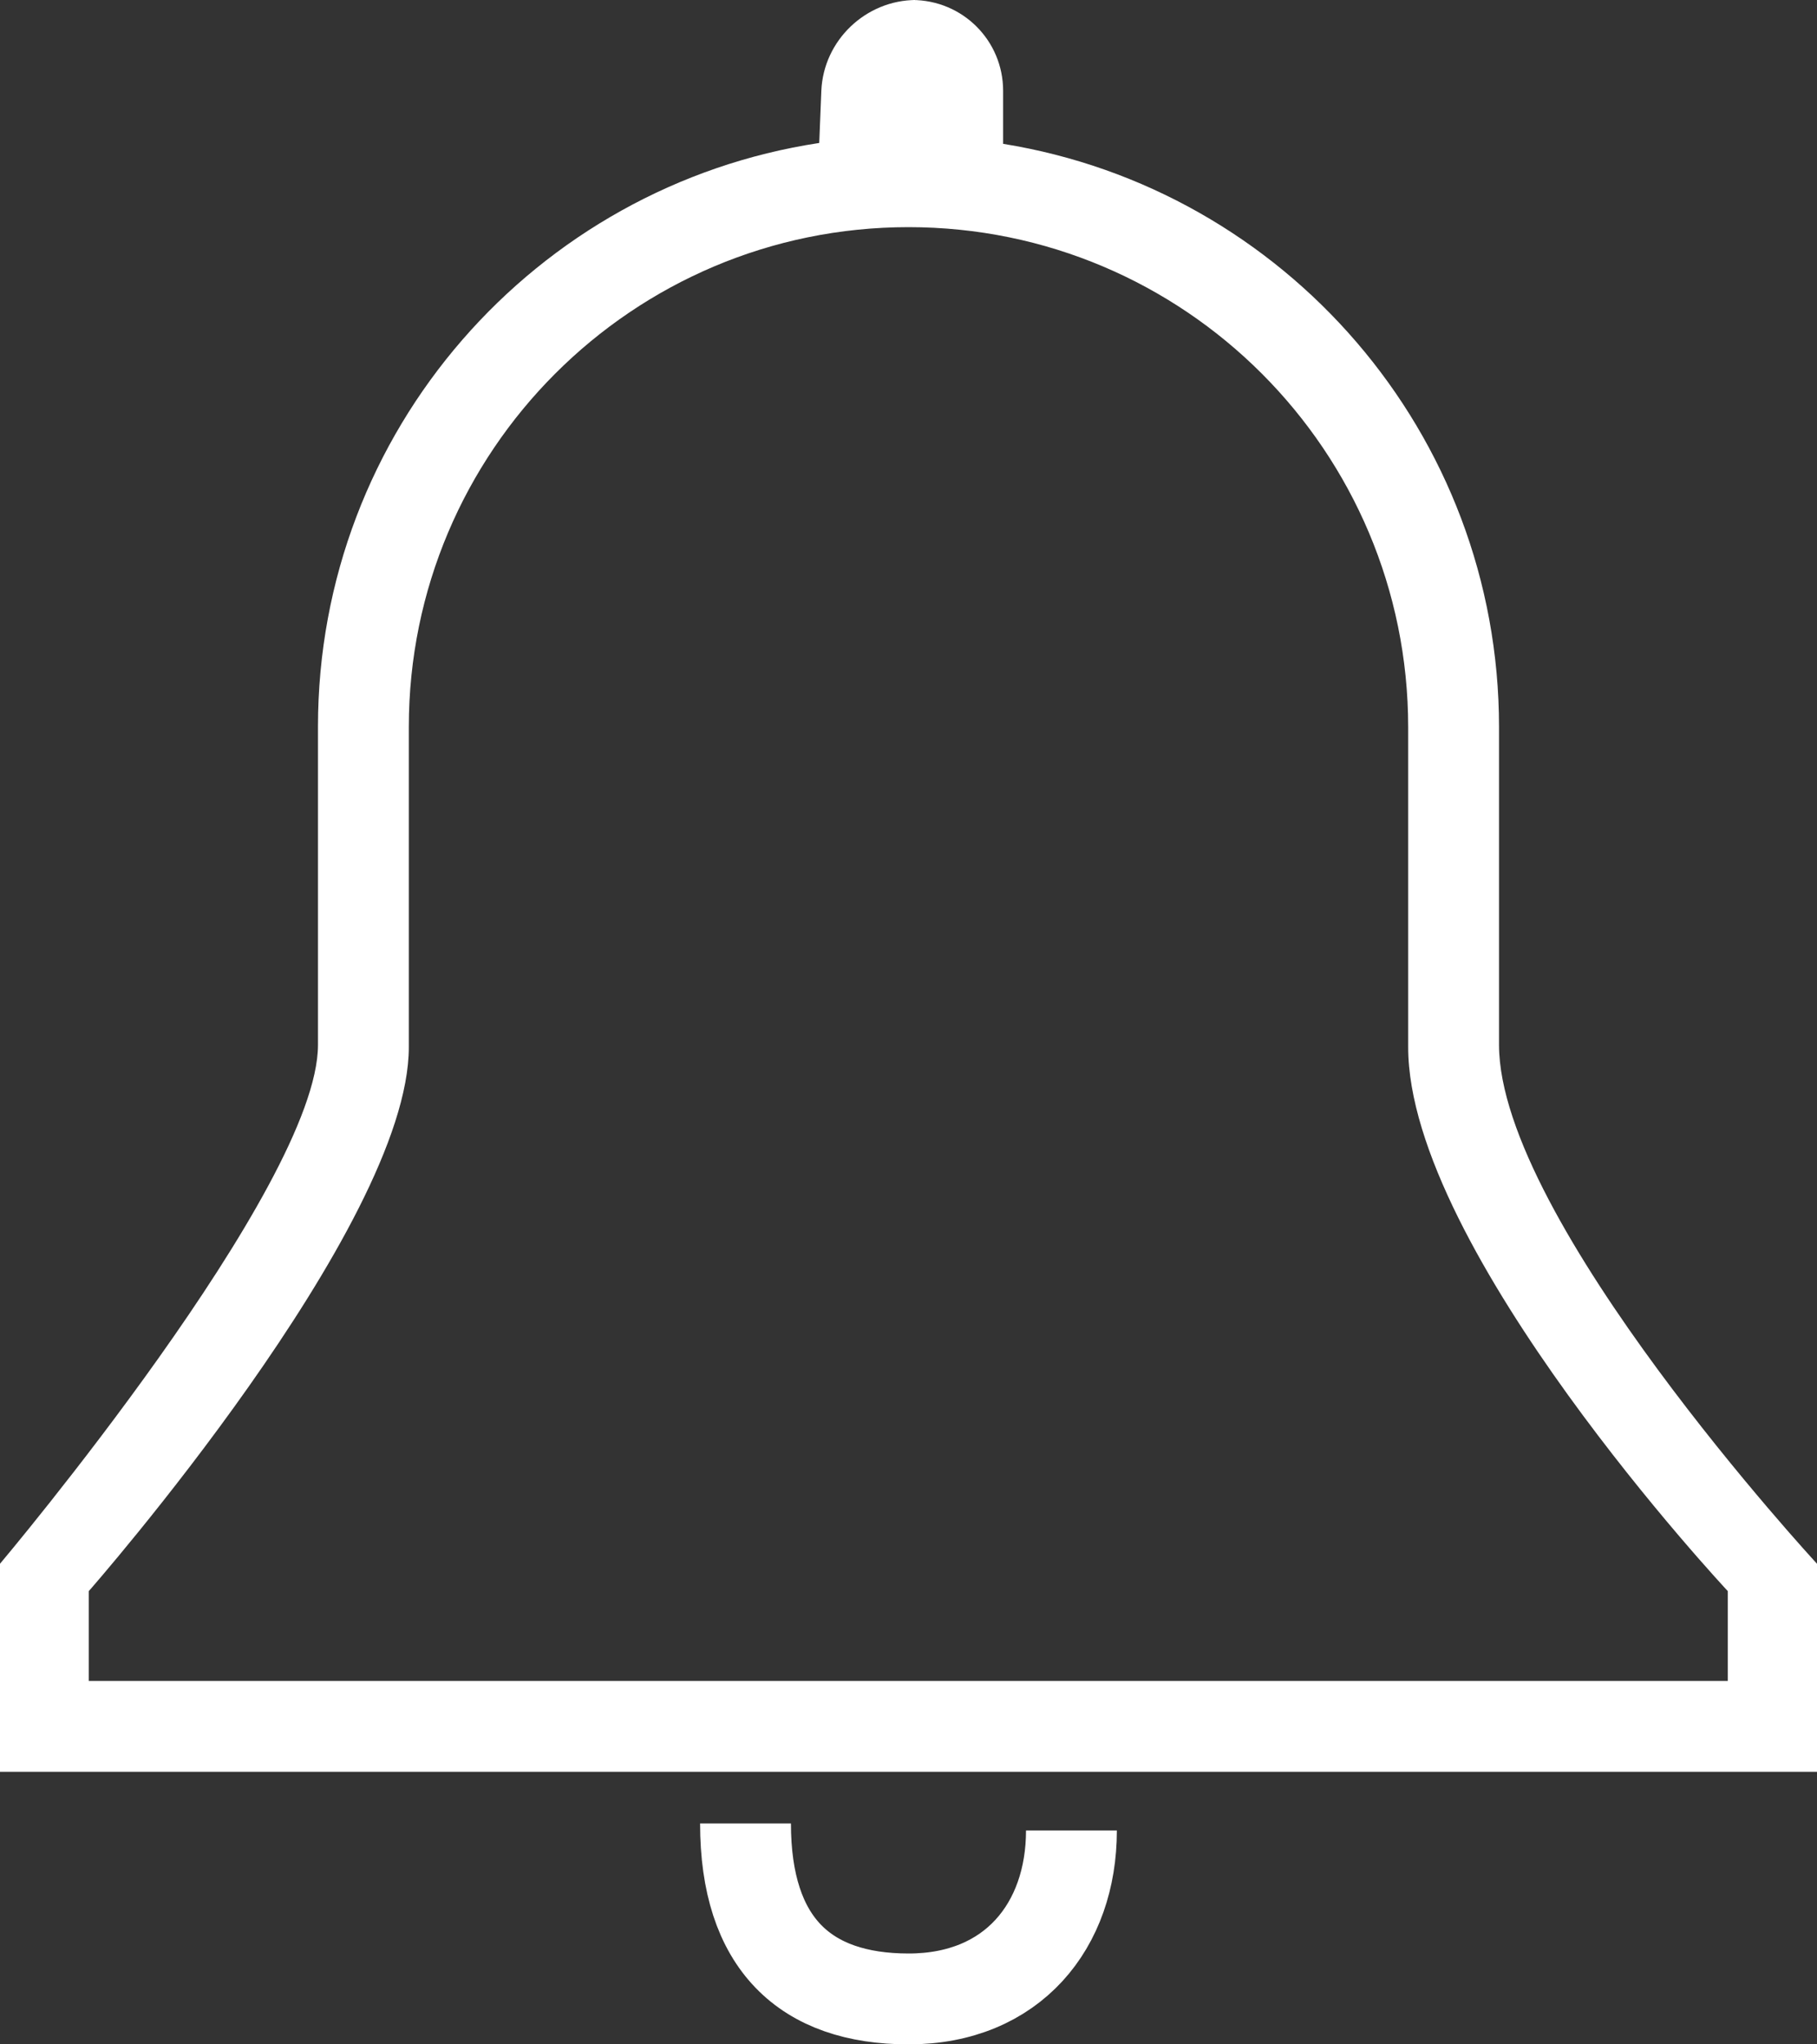 <?xml version="1.0" encoding="UTF-8" standalone="no"?>
<svg width="40px" height="45px" viewBox="0 0 40 45" version="1.1" xmlns="http://www.w3.org/2000/svg" xmlns:xlink="http://www.w3.org/1999/xlink">
    <rect x="0" y="0" width="40" height="45" fill="#333333" stroke="none"/>
    <!-- Generator: Sketch 39.1 (31720) - http://www.bohemiancoding.com/sketch -->
    <title>message</title>
    <desc>Created with Sketch.</desc>
    <defs></defs>
    <g id="飞地1.0" stroke="none" stroke-width="1" fill="none" fill-rule="evenodd">
        <g id="drawer" transform="translate(-44, -207)">
            <g id="消息">
                <g transform="translate(39, 204)">
                    <g id="message">
                        <path d="M23.035,6.147 C16.788,7.094 12,12.482 12,18.995 L12,26 C12,29.119 5,37.421 5,37.421 L5,42 L45,42 L45,37.421 C45,37.421 38,29.847 38,26 C38,19.333 38,19.005 38,19.005 C38,12.532 33.274,7.163 27.083,6.166 L27.083,5 C27.083,3.895 26.194,3 25.077,3 L25.169,3 C24.061,3 23.127,3.888 23.081,5 L23.035,6.147 Z M25,8 C18.925,8 14,12.933 14,19 C14,19 14,23.696 14,26.049 C14,30.001 6.955,38.023 6.955,38.023 L6.955,40 L43.036,40 L43.036,38.023 C43.036,38.023 36,30.501 36,26.049 C36,19.98 36,19.009 36,19.009 C36,12.929 31.076,8 25,8 Z" id="Combined-Shape" fill="#FFFFFF" fill-rule="evenodd"></path>
                        <path d="M21.412,43.138 C21.412,45.778 22.72,47 25.003,47 C27.285,47 28.587,45.393 28.587,43.292" id="Path-41" stroke="#FFFFFF" stroke-width="2"></path>
                    </g>
                </g>
            </g>
        </g>
    </g>
</svg>
